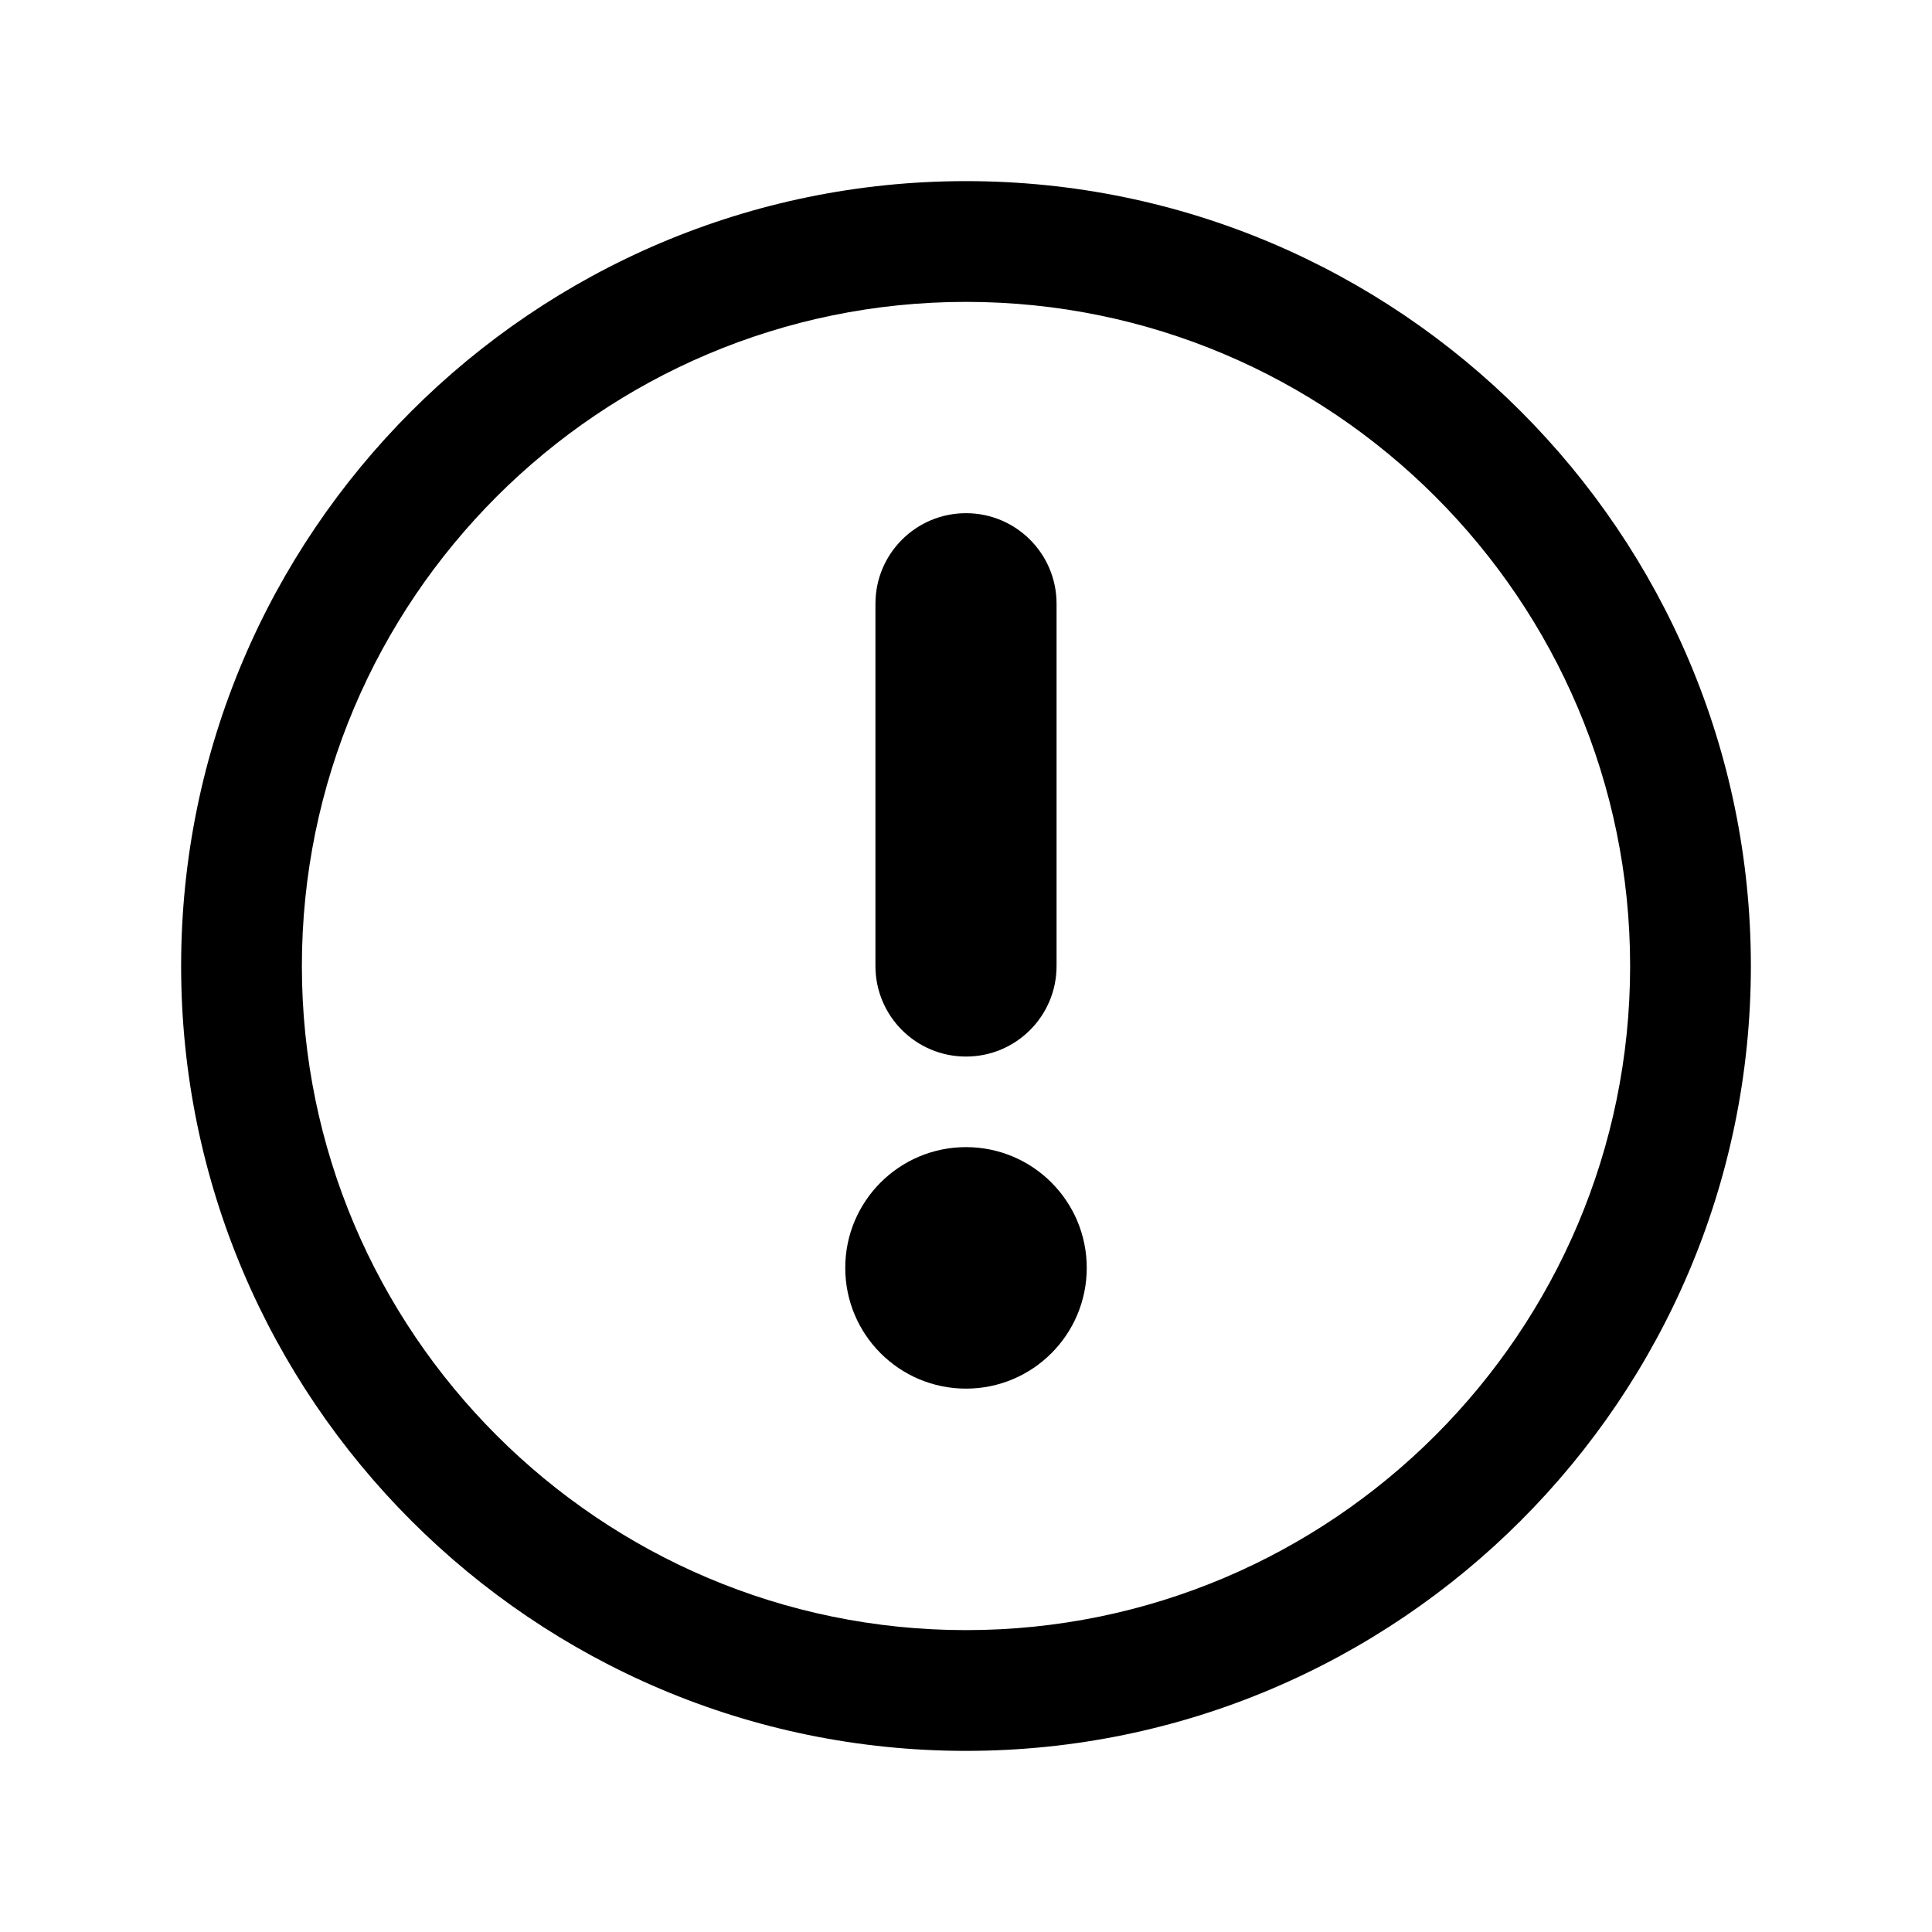 <?xml version="1.0" encoding="iso-8859-1"?>
<!-- Generator: Adobe Illustrator 22.1.0, SVG Export Plug-In . SVG Version: 6.00 Build 0)  -->
<svg version="1.1" xmlns="http://www.w3.org/2000/svg" xmlns:xlink="http://www.w3.org/1999/xlink" x="0px" y="0px"
	 viewBox="0 0 32 32" style="enable-background:new 0 0 32 32;" xml:space="preserve">
<g id="info">
	<g>
		<path d="M16,29C8.832,29,3,23.168,3,16C3,8.832,8.832,3,16,3c7.168,0,13,5.832,13,13C29,23.168,23.168,29,16,29z M16,5
			C9.935,5,5,9.935,5,16s4.935,11,11,11s11-4.935,11-11S22.065,5,16,5z"/>
	</g>
	<g>
		<path d="M16,17.5c-0.829,0-1.5-0.671-1.5-1.5v-6c0-0.829,0.671-1.5,1.5-1.5s1.5,0.671,1.5,1.5v6C17.5,16.829,16.829,17.5,16,17.5z
			"/>
	</g>
	<g>
		<circle style="fill-rule:evenodd;clip-rule:evenodd;" cx="16" cy="21" r="2"/>
	</g>
</g>
<g id="Layer_1">
</g>
</svg>
